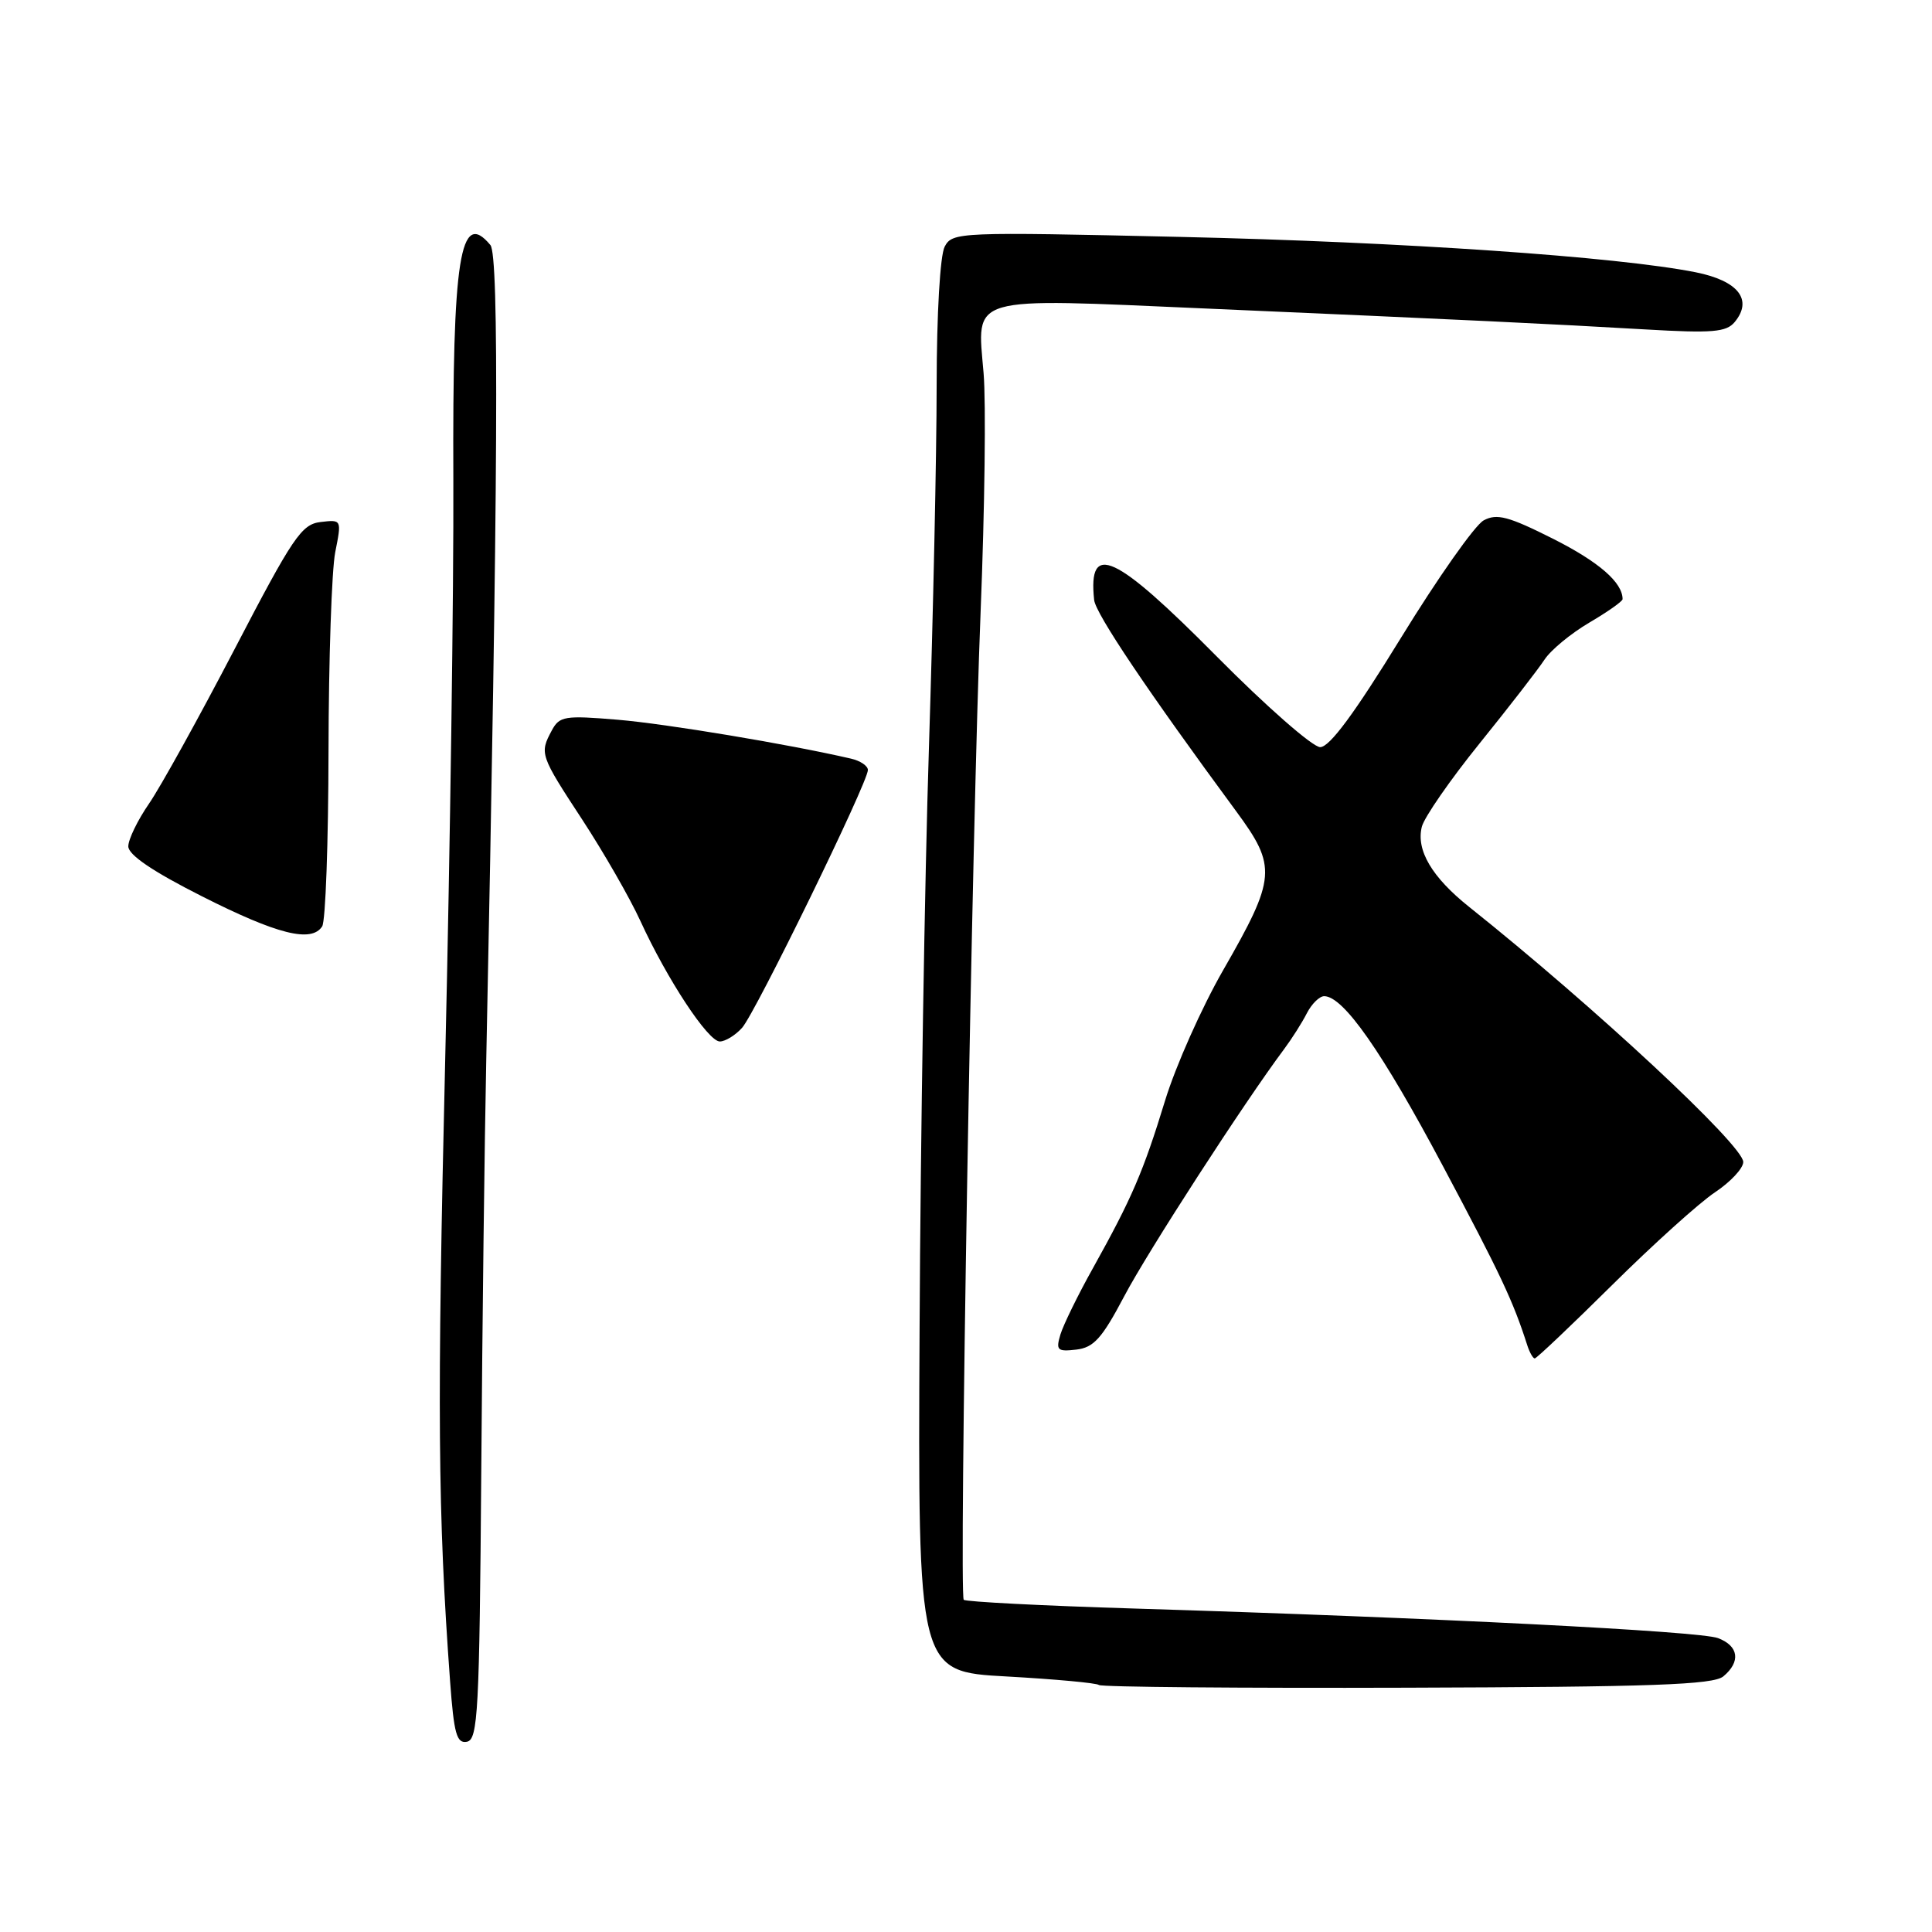 <?xml version="1.0" encoding="UTF-8" standalone="no"?>
<!DOCTYPE svg PUBLIC "-//W3C//DTD SVG 1.1//EN" "http://www.w3.org/Graphics/SVG/1.1/DTD/svg11.dtd" >
<svg xmlns="http://www.w3.org/2000/svg" xmlns:xlink="http://www.w3.org/1999/xlink" version="1.1" viewBox="0 0 256 256">
 <g >
 <path fill="currentColor"
d=" M 63.77 194.99 C 63.91 175.47 64.21 150.95 64.43 140.50 C 66.00 63.87 66.15 33.89 64.98 32.47 C 60.96 27.63 59.94 34.10 60.07 63.58 C 60.13 77.84 59.65 112.22 59.00 140.00 C 57.90 186.66 58.01 200.48 59.64 222.80 C 60.15 229.74 60.51 231.05 61.87 230.79 C 63.33 230.50 63.53 226.84 63.77 194.99 Z  M 228.35 222.13 C 230.68 220.19 230.40 218.10 227.65 217.06 C 225.25 216.14 190.04 214.36 150.31 213.14 C 138.11 212.77 127.93 212.24 127.70 211.98 C 127.06 211.27 128.80 109.29 129.94 80.96 C 130.48 67.46 130.66 53.28 130.33 49.44 C 129.46 39.04 127.93 39.49 159.78 40.88 C 194.64 42.40 205.28 42.91 218.02 43.65 C 226.90 44.17 228.74 44.01 229.85 42.68 C 232.30 39.73 230.34 37.21 224.70 36.08 C 214.31 34.01 185.84 32.06 156.36 31.39 C 127.08 30.72 126.20 30.76 125.18 32.67 C 124.57 33.81 124.12 41.52 124.11 51.07 C 124.11 60.10 123.64 81.67 123.09 99.00 C 122.53 116.33 121.97 150.97 121.85 176.00 C 121.62 221.50 121.62 221.50 133.37 222.14 C 139.83 222.50 145.34 223.01 145.61 223.27 C 145.88 223.54 164.23 223.70 186.39 223.63 C 218.93 223.53 227.01 223.24 228.35 222.13 Z  M 213.65 170.24 C 219.07 164.87 225.18 159.36 227.24 157.99 C 229.30 156.62 230.99 154.81 230.99 153.97 C 231.00 151.77 211.24 133.38 194.67 120.17 C 189.73 116.23 187.62 112.65 188.40 109.55 C 188.71 108.31 192.15 103.34 196.05 98.51 C 199.95 93.68 203.82 88.68 204.65 87.41 C 205.49 86.13 208.16 83.93 210.59 82.50 C 213.01 81.08 215.00 79.68 215.00 79.39 C 215.00 77.18 211.87 74.46 205.81 71.40 C 199.88 68.42 198.35 68.01 196.60 68.95 C 195.44 69.57 190.50 76.59 185.62 84.54 C 179.48 94.53 176.18 99.00 174.93 99.00 C 173.94 99.00 167.78 93.60 161.24 87.00 C 147.71 73.34 144.15 71.69 144.98 79.50 C 145.17 81.32 152.13 91.66 163.78 107.47 C 169.23 114.86 169.11 116.30 162.06 128.58 C 159.24 133.49 155.78 141.25 154.38 145.83 C 151.49 155.28 149.97 158.79 144.84 168.00 C 142.84 171.57 140.90 175.55 140.51 176.83 C 139.89 178.91 140.10 179.12 142.61 178.83 C 144.93 178.56 146.02 177.34 148.96 171.77 C 152.06 165.87 164.87 146.08 170.16 139.00 C 171.19 137.62 172.54 135.49 173.17 134.25 C 173.81 133.01 174.84 132.00 175.46 132.00 C 178.00 132.00 183.11 139.31 191.19 154.50 C 198.86 168.92 200.49 172.38 202.37 178.25 C 202.68 179.21 203.13 180.00 203.36 180.00 C 203.60 180.00 208.23 175.61 213.65 170.24 Z  M 98.33 136.19 C 100.08 134.25 115.00 103.69 115.00 102.03 C 115.00 101.48 113.99 100.80 112.75 100.52 C 104.49 98.61 88.30 95.91 81.86 95.37 C 74.81 94.78 74.13 94.89 73.11 96.80 C 71.48 99.84 71.55 100.06 77.16 108.62 C 79.99 112.95 83.45 118.97 84.84 122.00 C 88.40 129.77 93.82 138.00 95.38 138.00 C 96.10 138.00 97.43 137.19 98.33 136.19 Z  M 42.69 122.75 C 43.14 122.06 43.51 111.60 43.53 99.50 C 43.55 87.40 43.95 75.55 44.42 73.17 C 45.28 68.84 45.28 68.84 42.48 69.17 C 39.95 69.47 38.82 71.15 31.09 86.00 C 26.36 95.08 21.26 104.29 19.75 106.48 C 18.24 108.67 17.00 111.22 17.00 112.15 C 17.00 113.27 20.23 115.47 26.75 118.76 C 36.75 123.82 41.27 124.95 42.69 122.75 Z "/>
</g>
</svg>